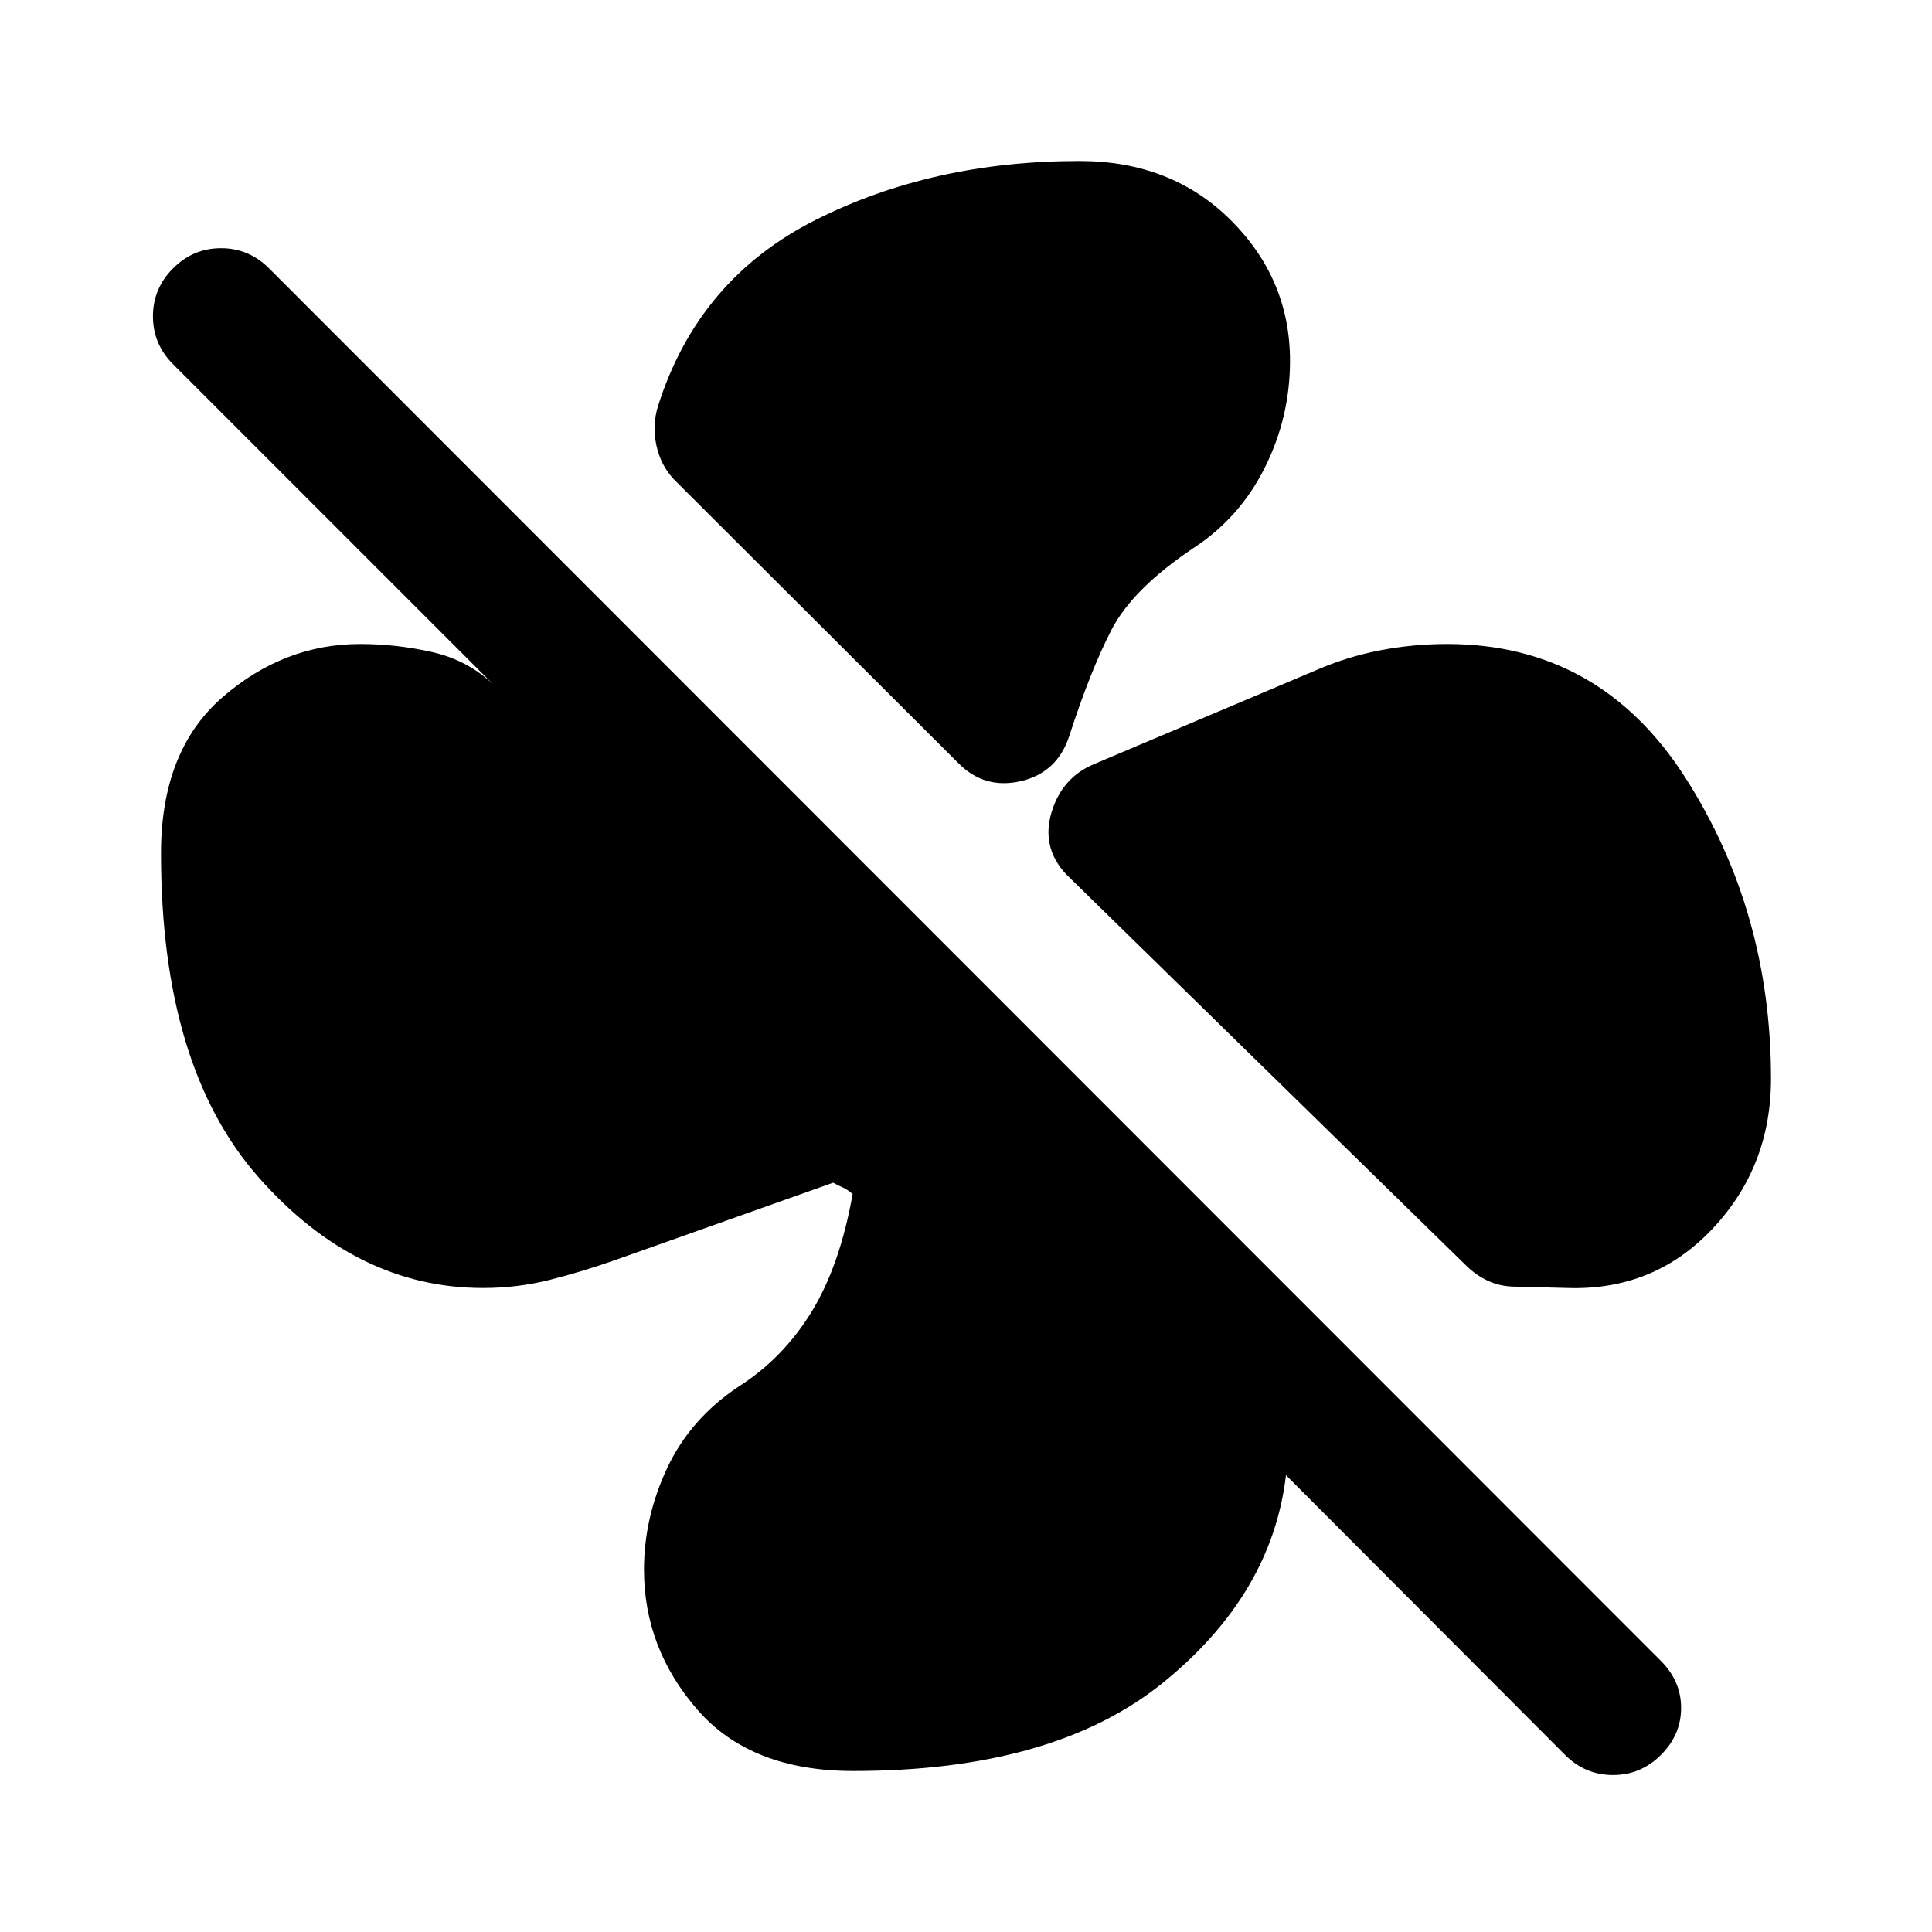 <svg xmlns="http://www.w3.org/2000/svg" height="40" viewBox="0 -960 960 960" width="40"><path d="M641-780.67q0 28-12.5 53t-35.5 40q-30.33 20.34-40.83 40.84-10.5 20.5-20.84 52.5-6 18.33-24.16 22.5Q489-567.67 476-581L335-721.67q-6.67-7-8.83-17-2.17-10 .83-19.66 20-63 78.17-92.34Q463.33-880 536.33-880q45.67 0 75.17 29.33 29.5 29.34 29.5 70ZM719-640q76 0 118.5 66.5T880-424q0 43.67-29 74.5T779-320l-26-.67q-7.33 0-13.5-2.83t-11.17-7.83L529.67-525.67q-12.34-13.33-7.17-30.66 5.17-17.34 21.17-24L654-627q15.33-6.67 31.67-9.83Q702-640 719-640ZM424-80q-51 0-77.5-30.5T320-180q0-26 11.5-50.5T367-271q22-14 36.17-37 14.16-23 20.5-58.67-2.67-2.33-5-3.33-2.34-1-4.67-2.33L306-334q-17 6-33 10t-33 4q-63 0-111.5-55T80-536q0-51 30.5-77.5T179-640q18 0 35.67 4 17.66 4 30.33 16L86-779q-10-10-10-23.83 0-13.84 10-23.84t23.83-10q13.84 0 23.84 10l691.66 692q10 10 10 23.34 0 13.33-10 23.33-10 10-23.83 10-13.83 0-23.83-10L639-227q-7 59.33-61.17 103.17Q523.67-80 424-80Z"/></svg>